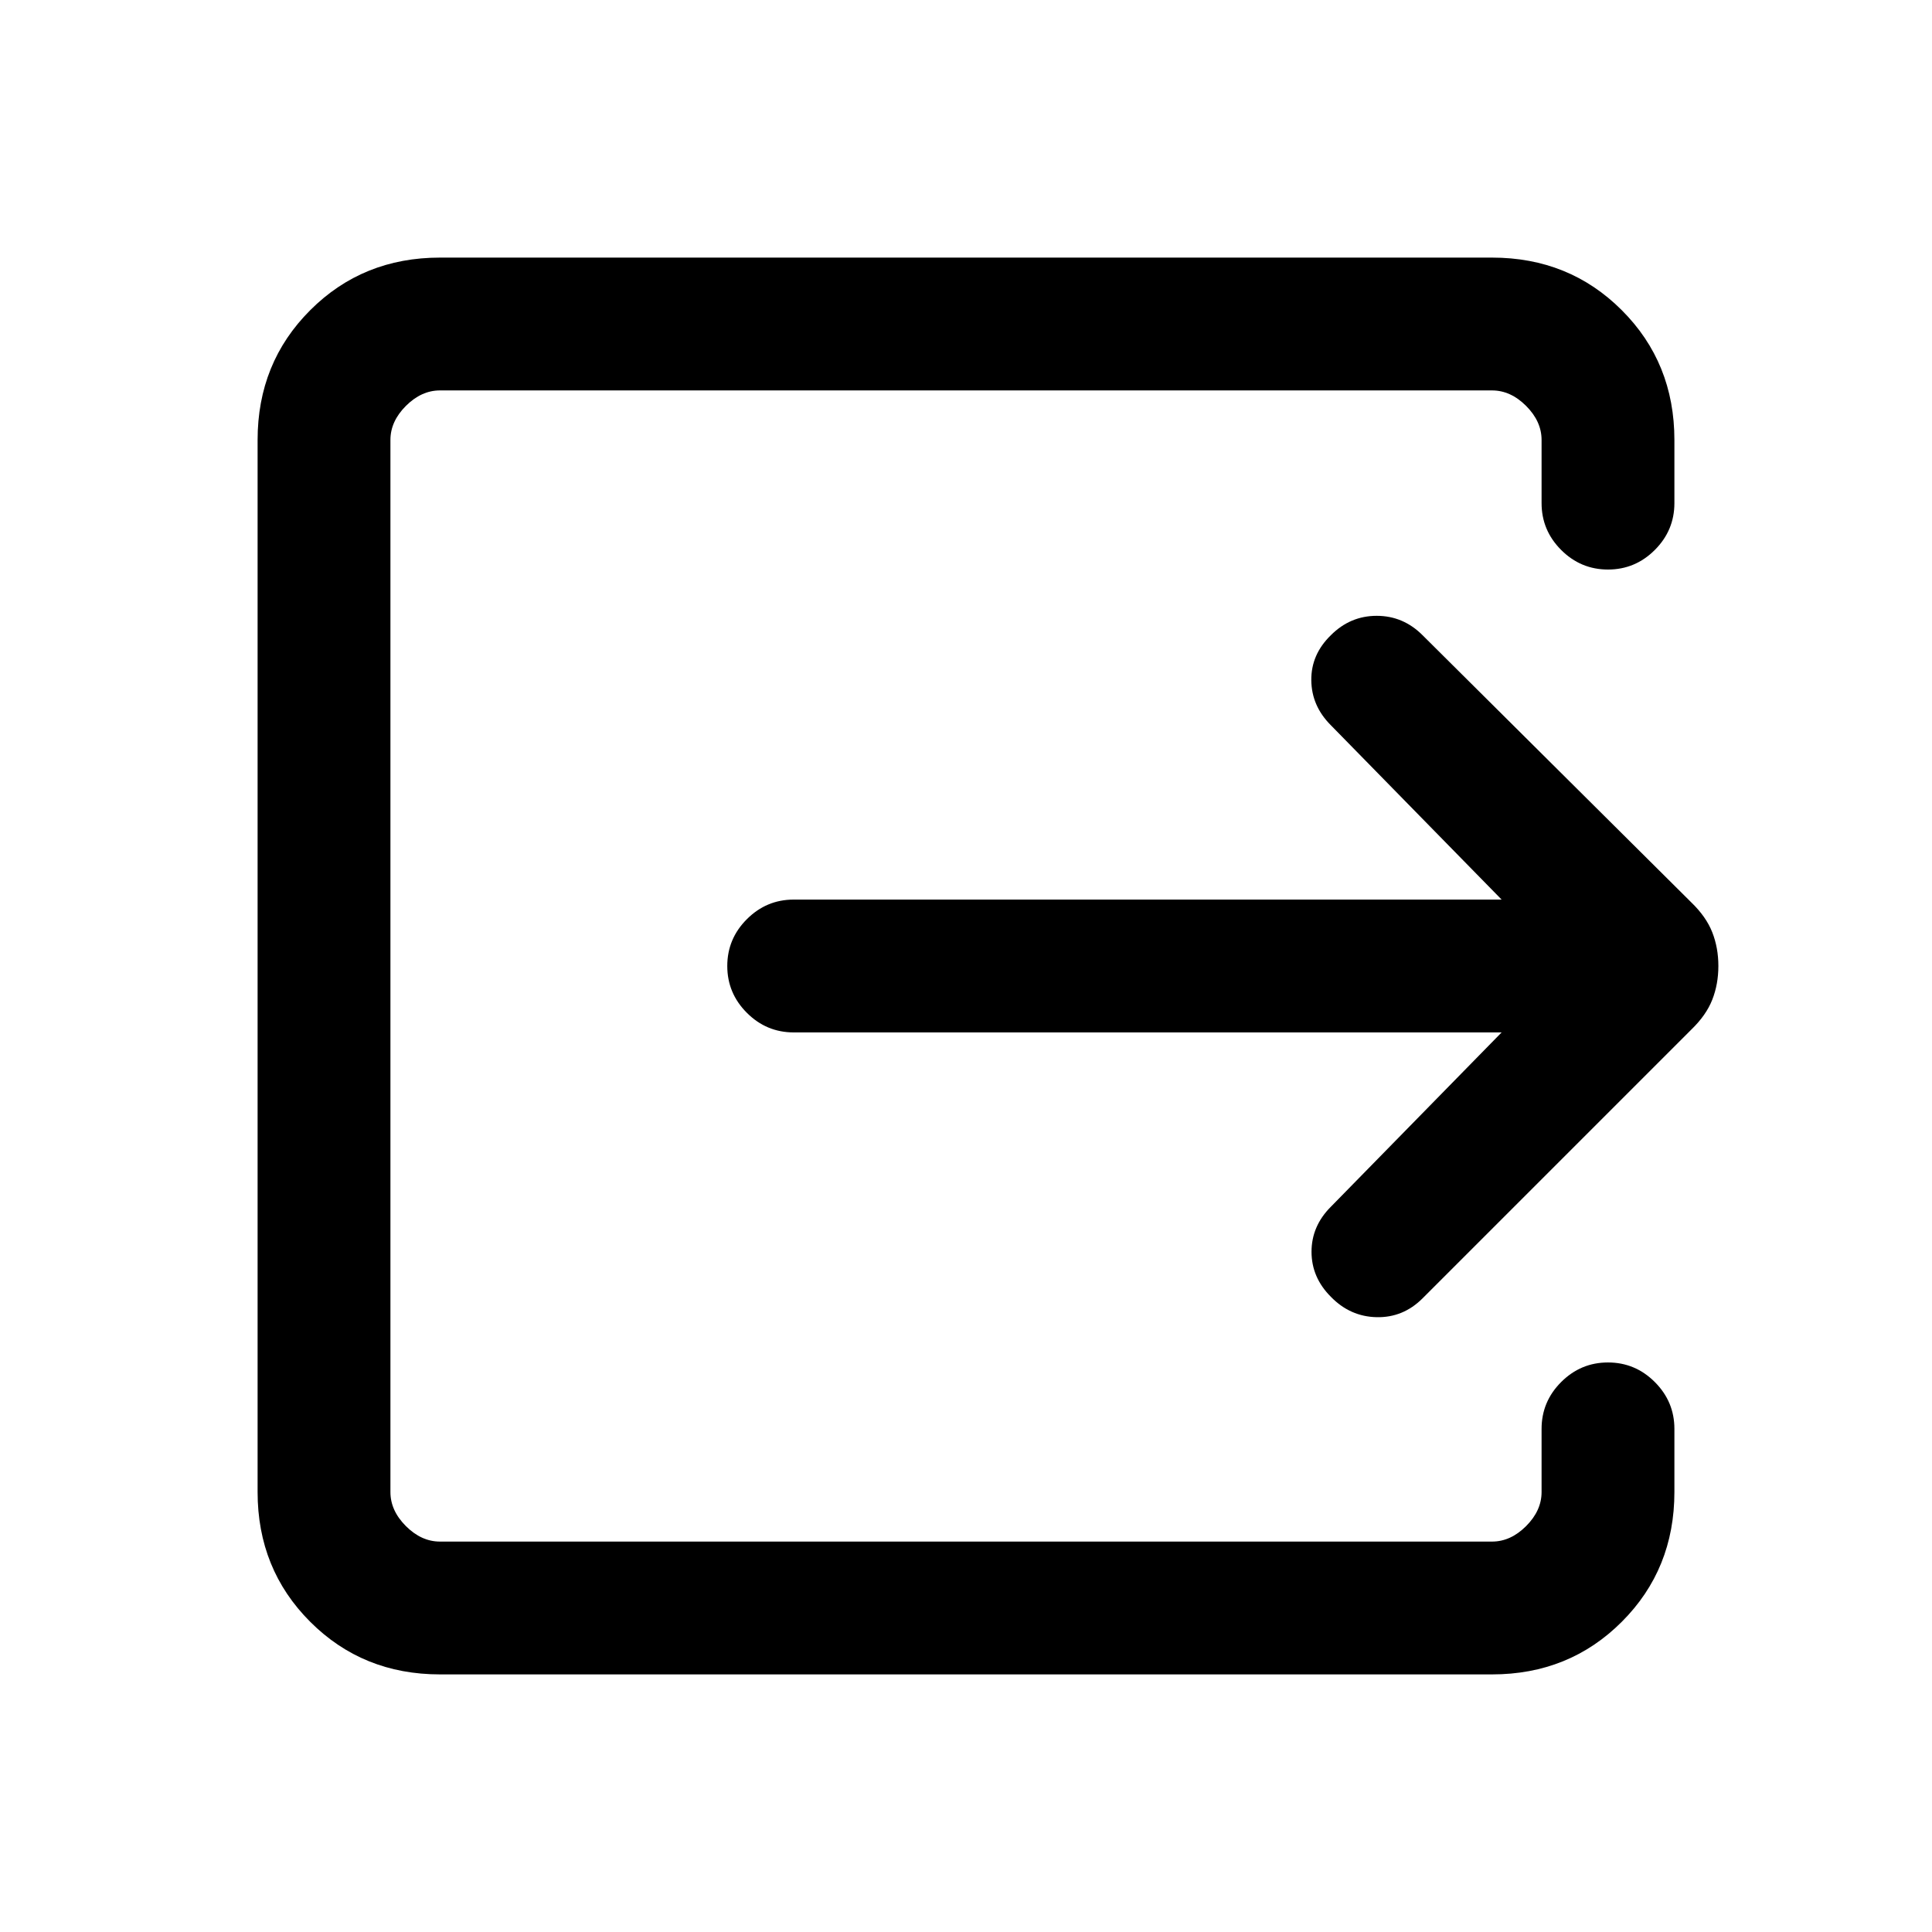 <svg xmlns="http://www.w3.org/2000/svg" height="24" viewBox="0 -960 960 960" width="24"><path d="M218.62-128q-38.35 0-64.48-26.14Q128-180.27 128-218.62v-522.76q0-38.35 26.14-64.48Q180.27-832 218.62-832h522.76q38.35 0 64.48 26.14Q832-779.73 832-741.38V-710q0 13.54-9.73 23.27T799-677q-13.54 0-23.27-9.73T766-710v-31.38q0-9.24-7.69-16.93-7.69-7.69-16.93-7.69H218.62q-9.24 0-16.93 7.69-7.69 7.69-7.69 16.93v522.76q0 9.24 7.69 16.93 7.69 7.69 16.93 7.69h522.76q9.24 0 16.93-7.69 7.69-7.69 7.69-16.93V-250q0-13.54 9.73-23.27T799-283q13.54 0 23.27 9.73T832-250v31.38q0 38.35-26.14 64.48Q779.73-128 741.38-128H218.62Zm527.53-319H394.38q-13.53 0-23.26-9.73-9.74-9.73-9.74-23.27t9.74-23.27q9.73-9.73 23.26-9.73h351.77l-84.84-86.62q-9.62-9.61-9.73-22.4-.12-12.79 9.73-22.36 9.61-9.62 22.77-9.62 13.15 0 22.77 9.62l133.53 132.76q7.42 7.16 10.44 14.88 3.03 7.71 3.03 16.74 0 9.03-3.03 16.74-3.02 7.72-10.44 14.88L706.85-314.85q-9.62 9.62-22.79 9.35-13.17-.27-22.75-10.12-9.62-9.61-9.62-22.38t9.62-22.38L746.15-447Z"/></svg>